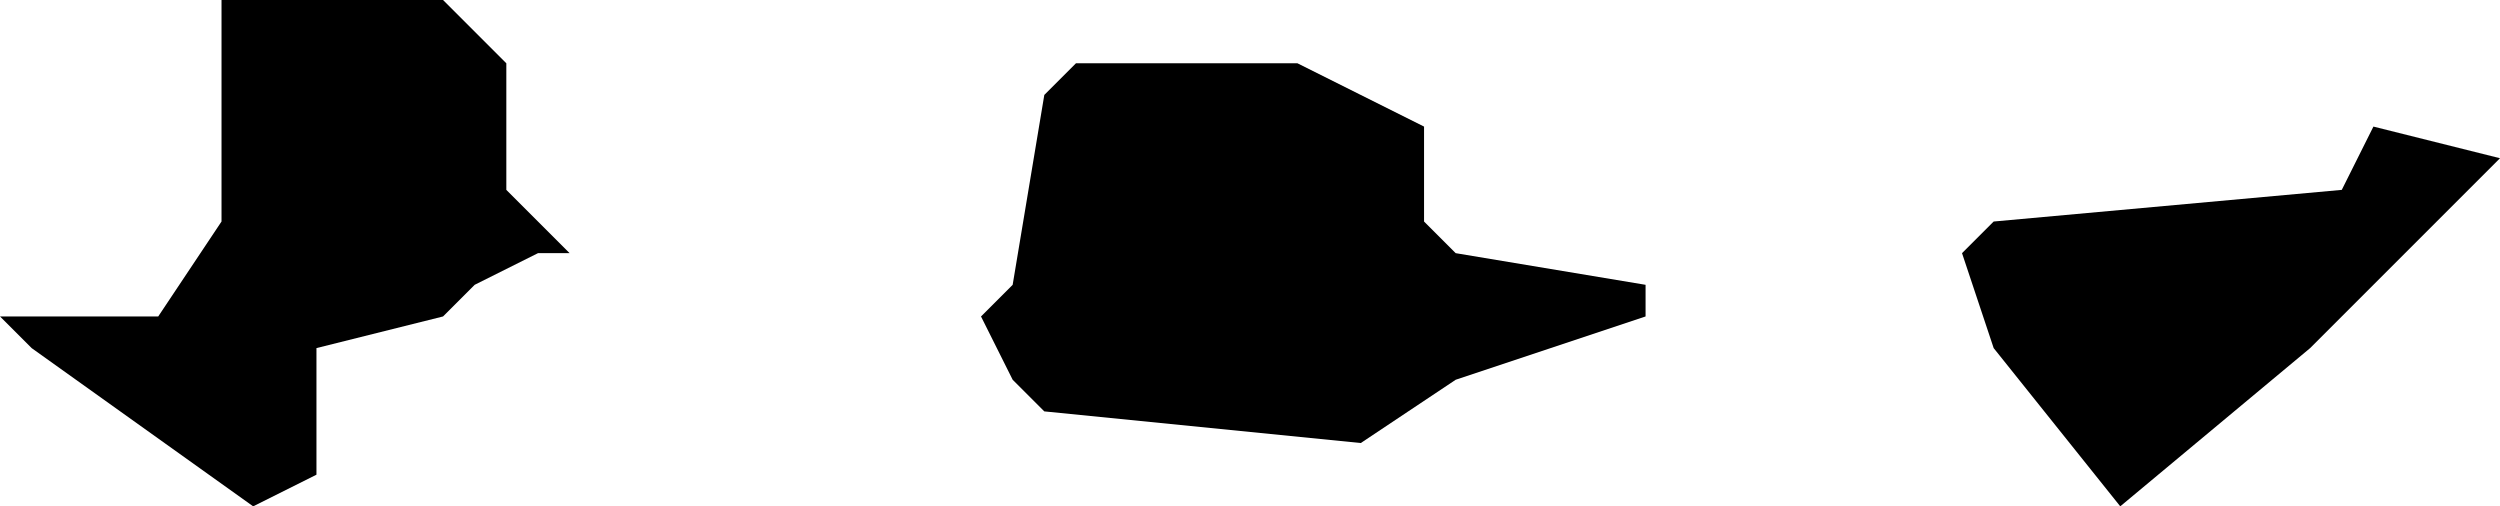 <?xml version="1.0" encoding="UTF-8" standalone="no"?>
<svg xmlns:xlink="http://www.w3.org/1999/xlink" height="0.8px" width="3.95px" xmlns="http://www.w3.org/2000/svg">
  <g transform="matrix(1.0, 0.0, 0.0, 1.0, 0.9, 17.8)">
    <path d="M1.15 -17.7 L1.25 -17.65 1.35 -17.6 1.35 -17.45 1.4 -17.4 1.7 -17.35 1.7 -17.3 1.4 -17.2 1.25 -17.1 0.75 -17.15 0.7 -17.2 0.65 -17.3 0.7 -17.35 0.75 -17.65 0.8 -17.7 1.1 -17.7 1.15 -17.7 M2.45 -17.0 L2.25 -17.25 2.2 -17.4 2.25 -17.45 2.8 -17.5 2.85 -17.6 3.05 -17.55 2.75 -17.25 2.45 -17.0 M-0.2 -17.8 L-0.1 -17.7 -0.1 -17.65 -0.1 -17.5 0.0 -17.4 -0.05 -17.4 -0.15 -17.35 -0.2 -17.3 -0.4 -17.25 -0.4 -17.05 -0.5 -17.0 -0.85 -17.25 -0.9 -17.3 -0.65 -17.3 -0.55 -17.45 -0.55 -17.8 -0.2 -17.8" fill="#000000" fill-rule="evenodd" stroke="none"/>
  </g>
</svg>
